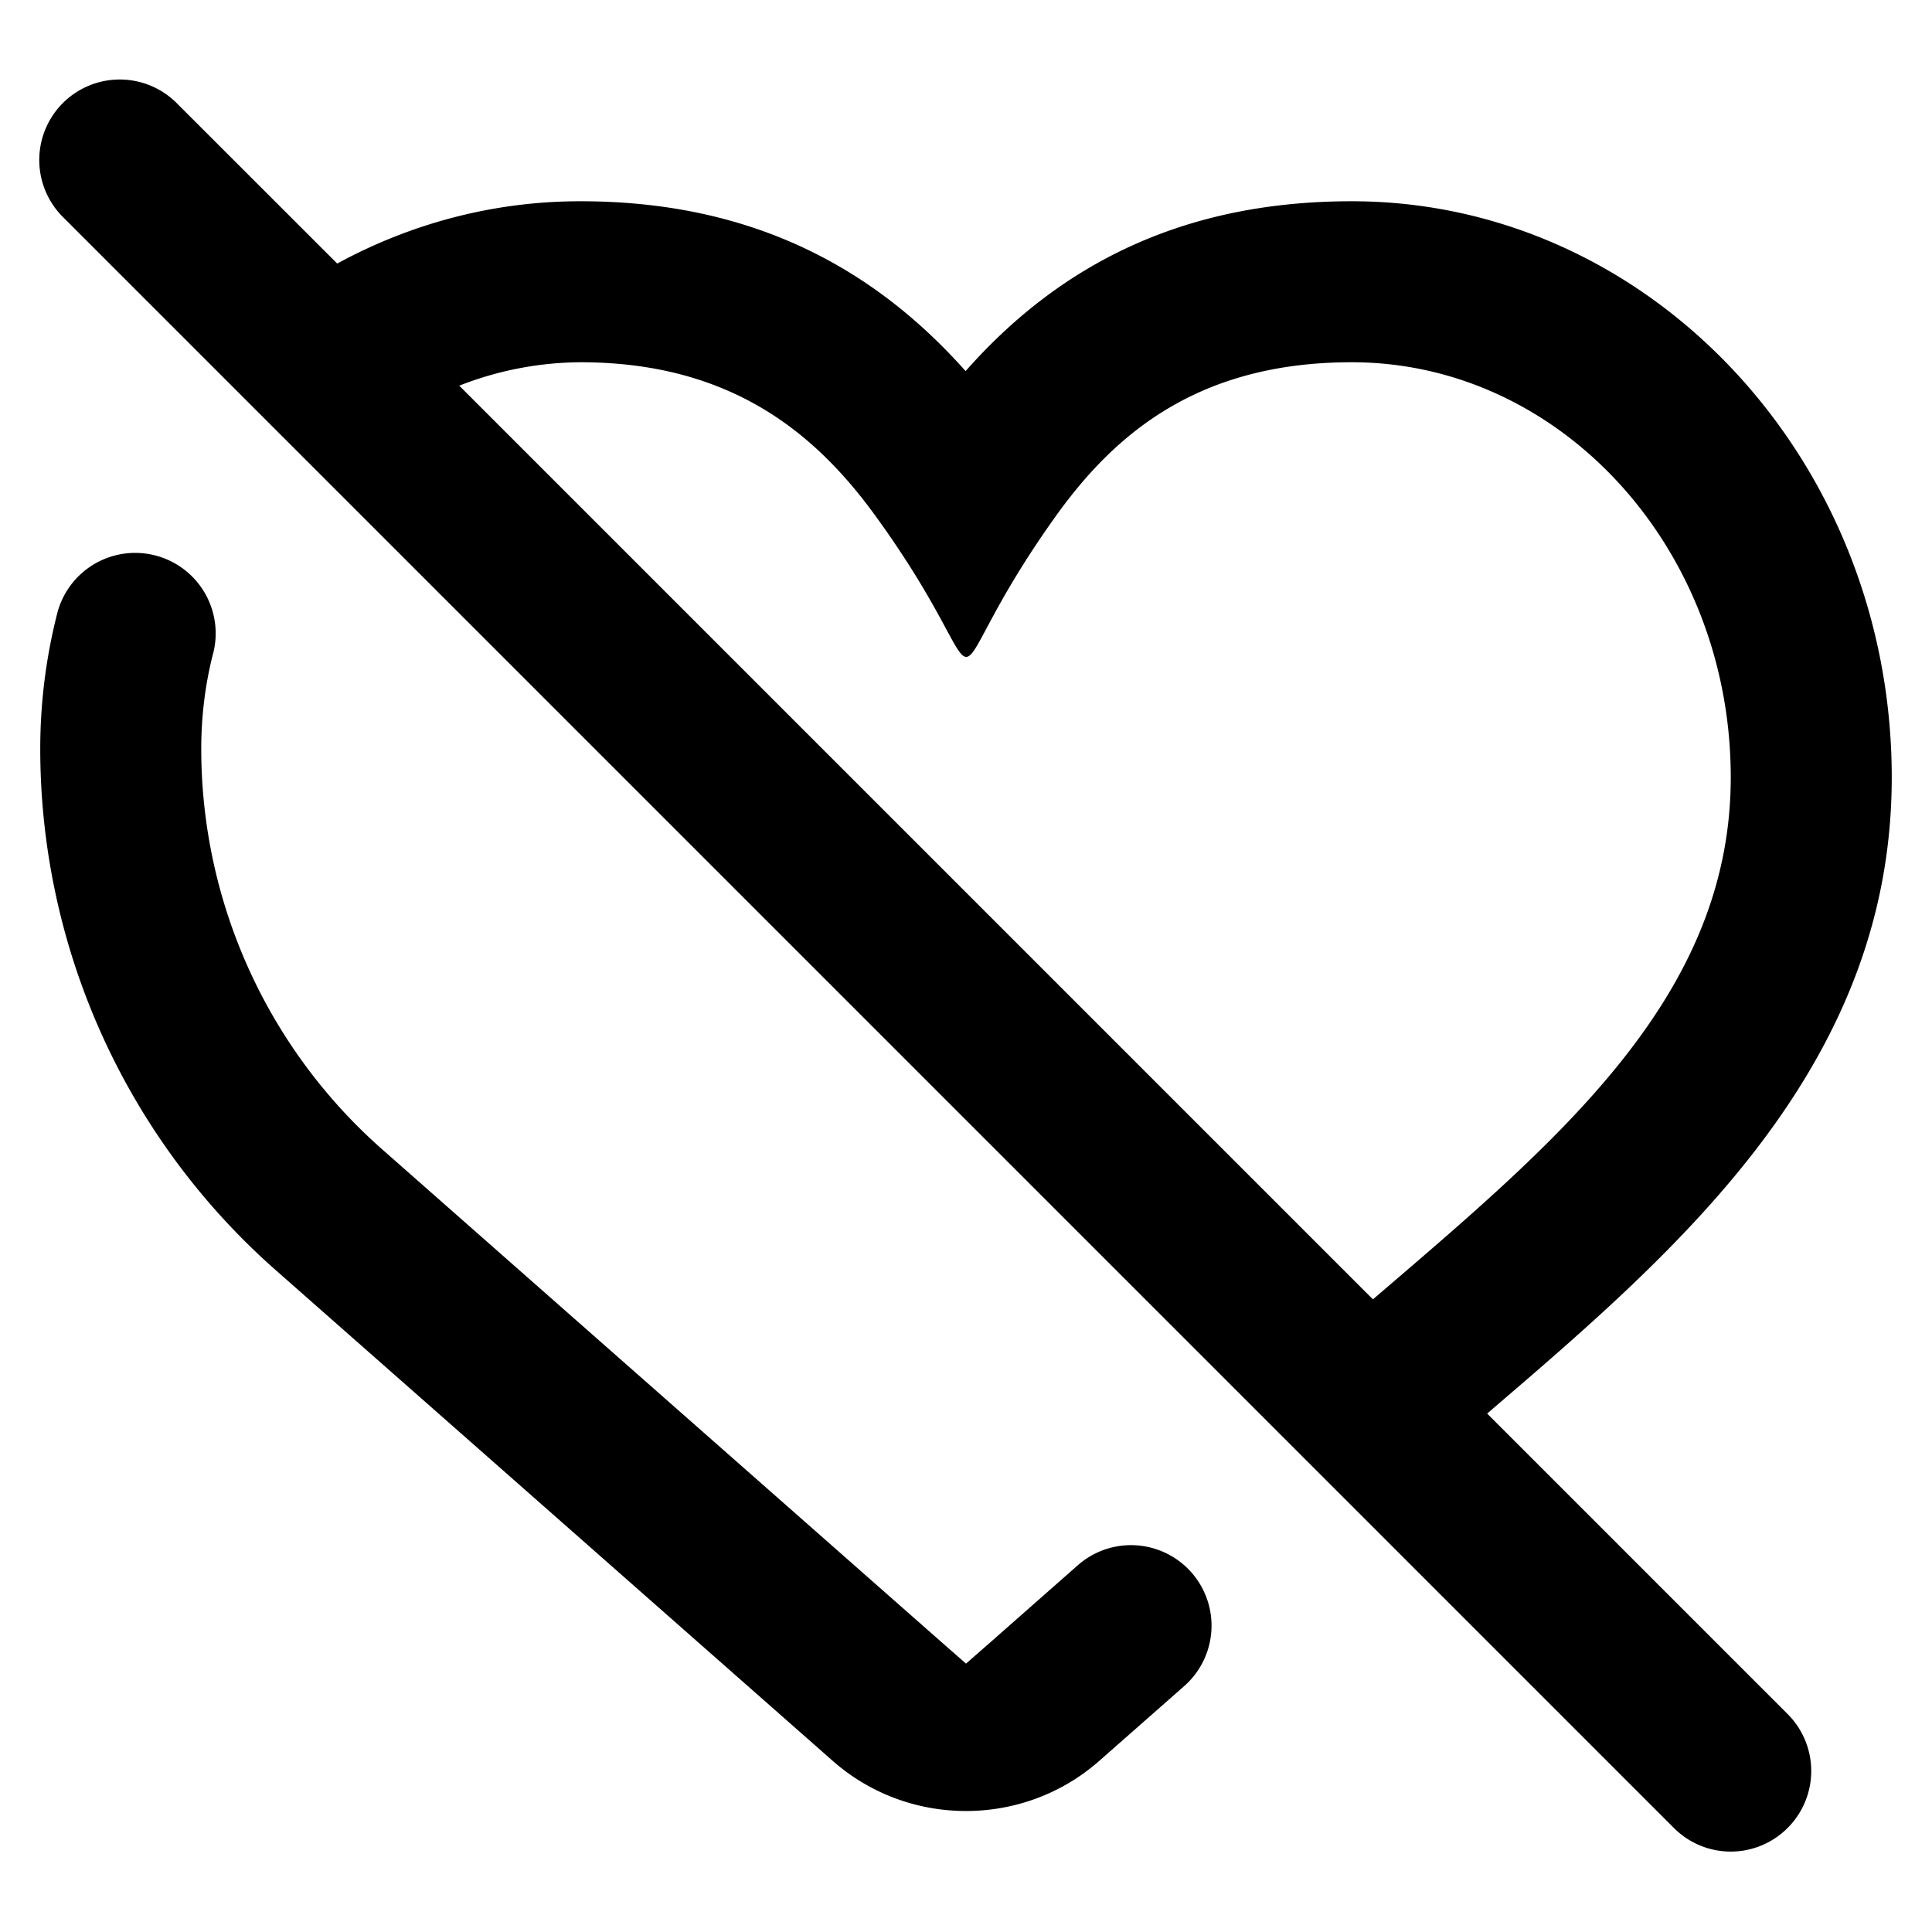 <svg xmlns:xlink="http://www.w3.org/1999/xlink" xmlns="http://www.w3.org/2000/svg" aria-label="" class="x1lliihq x1n2onr6 x5n08af" fill="currentColor" height="24" role="img" viewBox="0 0 24 24" width="24"><title></title><path d="m18.474 17.56.038-.033c2.338-2.004 4.988-4.276 4.988-7.87 0-3.947-3.01-7.157-6.708-7.157-1.97 0-3.546.692-4.797 2.11C10.735 3.192 9.162 2.5 7.21 2.5c-1.088 0-2.113.28-3.021.774L2.207 1.293A1 1 0 1 0 .793 2.707l20 20a.997.997 0 0 0 1.414 0 1 1 0 0 0 0-1.414l-3.733-3.733ZM7.209 4.5c1.887 0 2.936.898 3.674 1.919.84 1.16.98 1.741 1.12 1.741.14 0 .278-.58 1.11-1.745.732-1.023 1.768-1.915 3.679-1.915 2.596 0 4.708 2.313 4.708 5.156 0 2.736-2.156 4.522-4.445 6.485L5.705 4.791A4.179 4.179 0 0 1 7.209 4.5Zm6.18 14.944-1.053.928-.336.294-.336-.295-6.917-6.094A6.632 6.632 0 0 1 2.5 9.304c0-.41.05-.816.152-1.204a1 1 0 0 0-1.935-.504A6.8 6.8 0 0 0 .5 9.304a8.635 8.635 0 0 0 2.925 6.474l6.917 6.094c.472.417 1.065.625 1.658.625s1.186-.208 1.658-.625l1.053-.927a1 1 0 0 0-1.322-1.501Z"></path></svg>